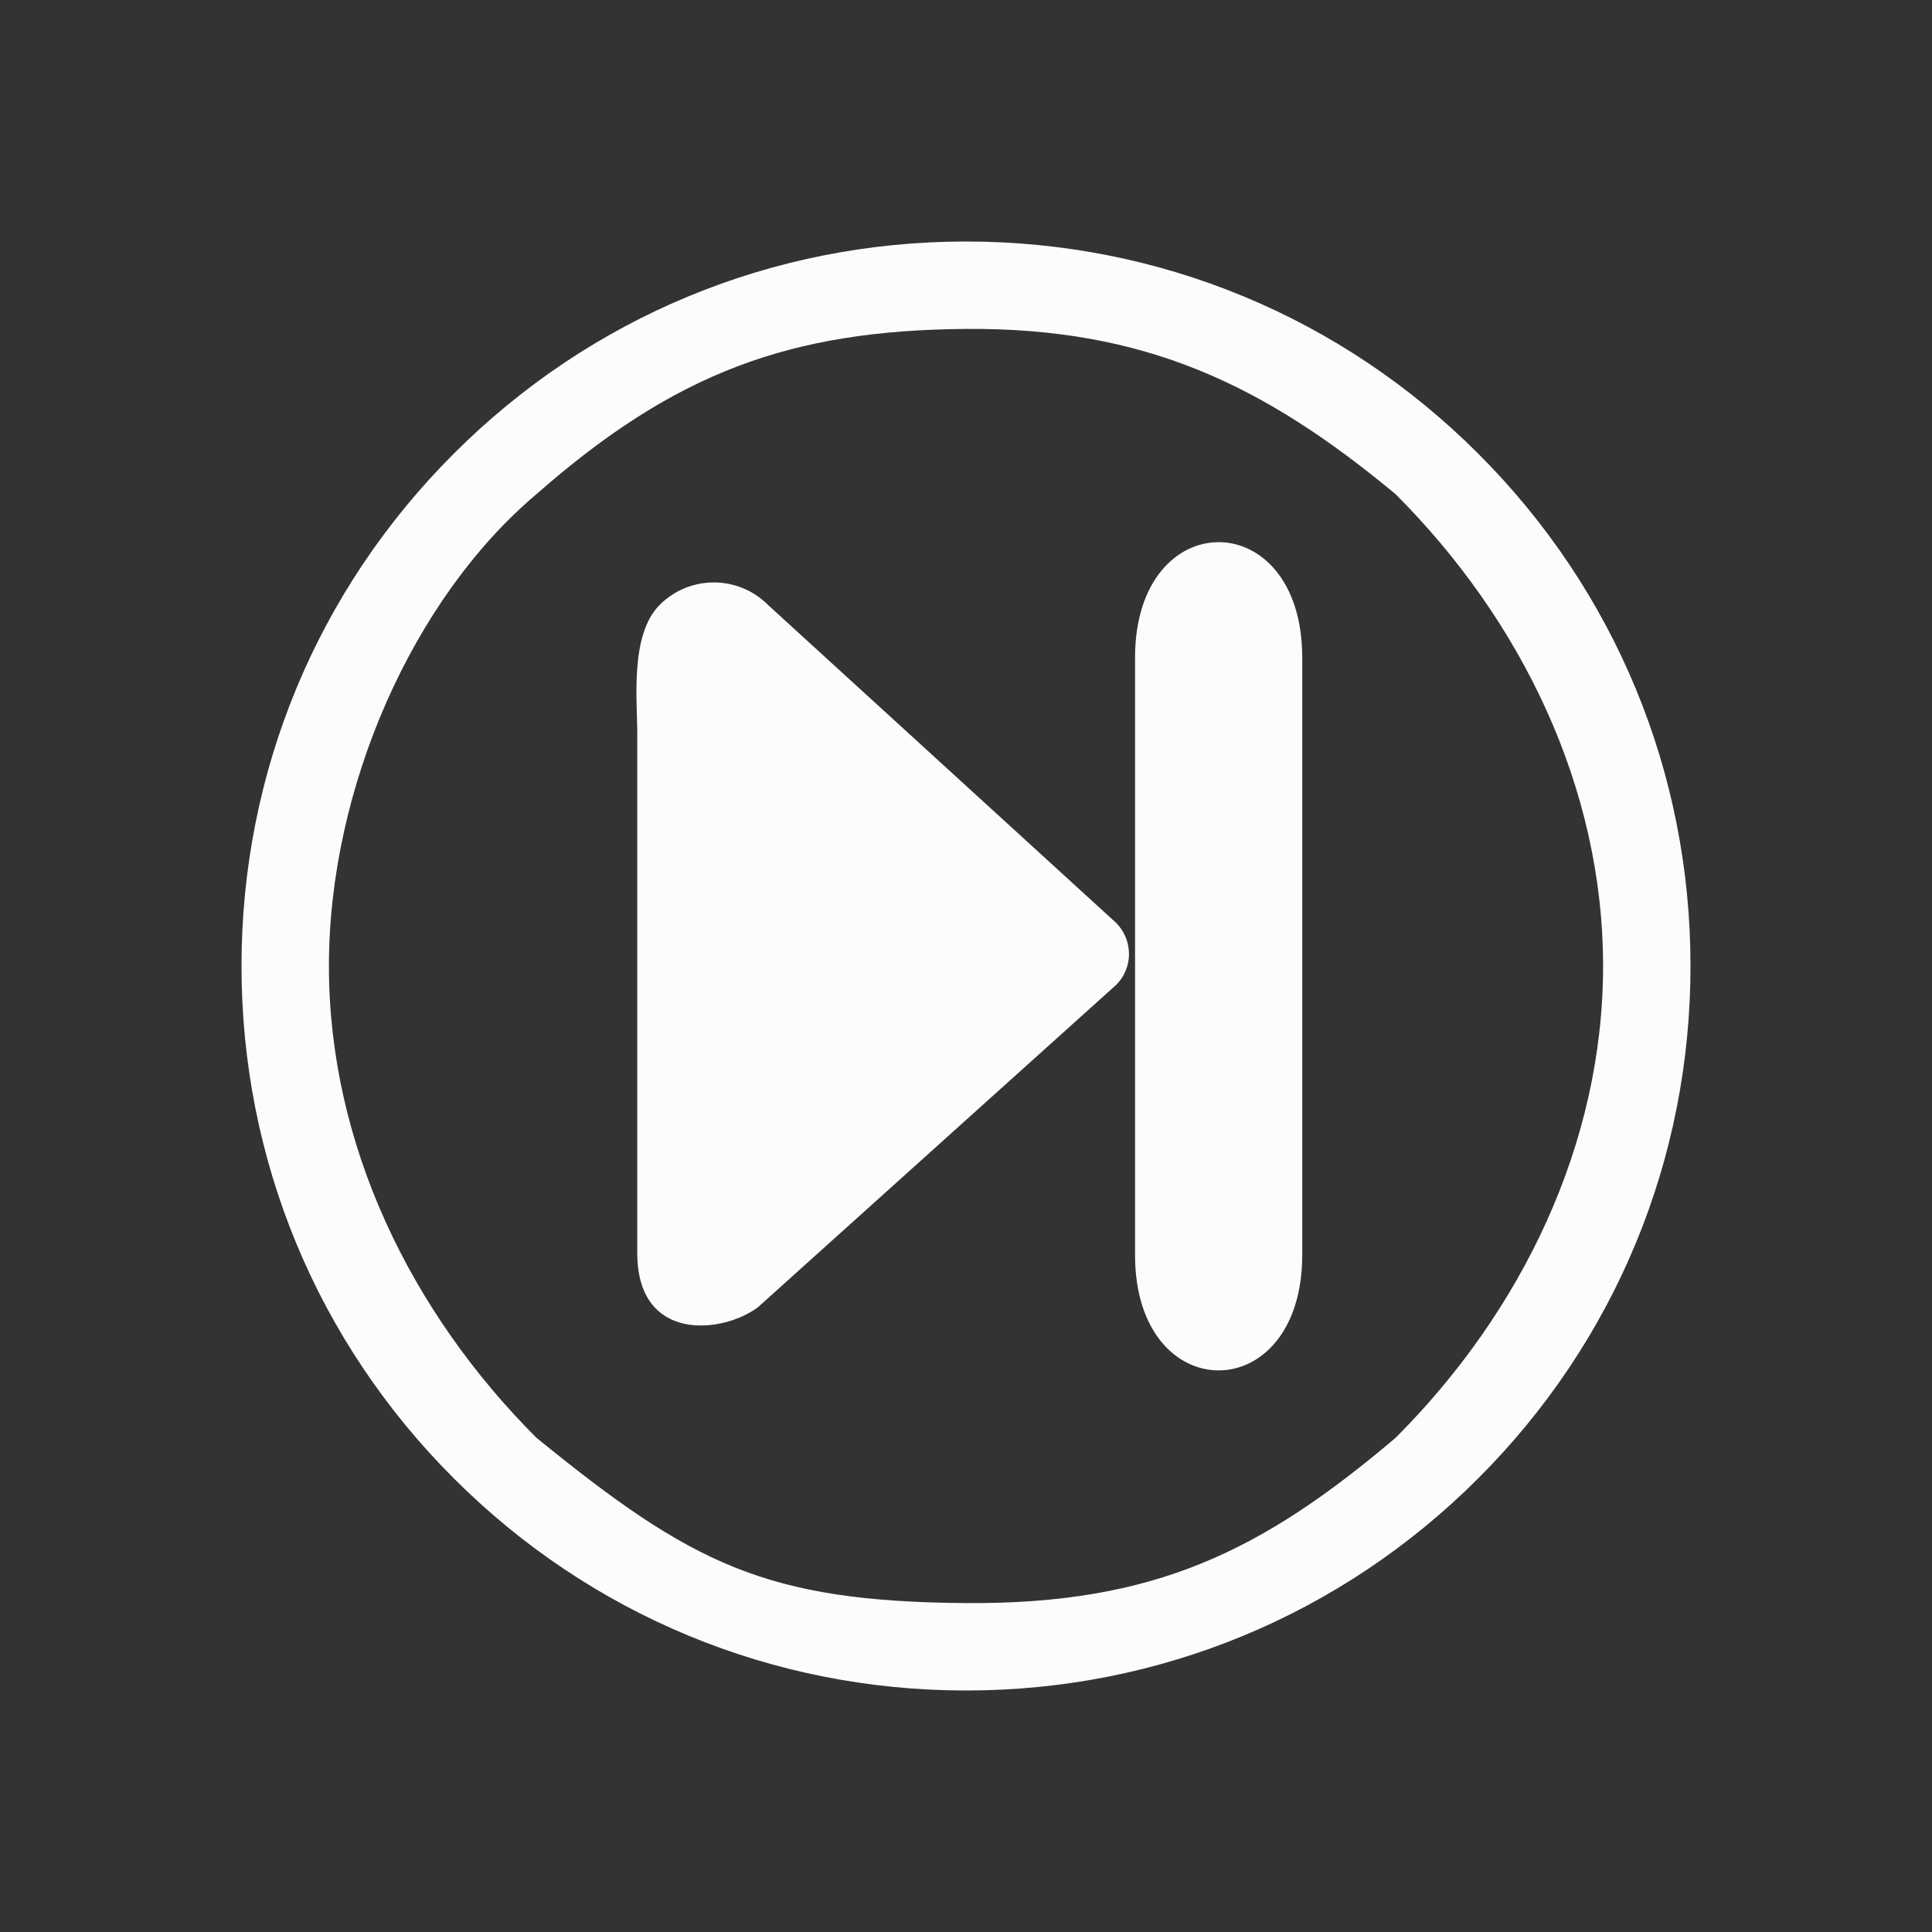 <?xml version="1.0" encoding="UTF-8" standalone="no"?>
<svg
   viewBox="0 0 32 32"
   id="svg6"
   width="32"
   height="32"
   version="1.1"
   sodipodi:docname="media-skip-forward.svg"
   inkscape:version="1.3.2 (091e20ef0f, 2023-11-25)"
   xmlns:inkscape="http://www.inkscape.org/namespaces/inkscape"
   xmlns:sodipodi="http://sodipodi.sourceforge.net/DTD/sodipodi-0.dtd"
   xmlns="http://www.w3.org/2000/svg"
   xmlns:svg="http://www.w3.org/2000/svg">
  <rect x="0" y="0" width="32" height="32" fill="#333333" stroke="none"/>
  <defs
     id="defs1" />
  <sodipodi:namedview
     id="namedview1"
     pagecolor="#ffffff"
     bordercolor="#999999"
     borderopacity="1"
     inkscape:showpageshadow="2"
     inkscape:pageopacity="0"
     inkscape:pagecheckerboard="0"
     inkscape:deskcolor="#d1d1d1"
     inkscape:zoom="5.6126601"
     inkscape:cx="16.213346"
     inkscape:cy="44.185822"
     inkscape:window-width="1920"
     inkscape:window-height="996"
     inkscape:window-x="0"
     inkscape:window-y="0"
     inkscape:window-maximized="1"
     inkscape:current-layer="svg6" />
  <style
     type="text/css"
     id="current-color-scheme">.ColorScheme-Text { color: #fcfcfc; }
</style>
  <g
     id="media-skip-forward"
     transform="translate(-128,32)"
     style="fill:#bac8df;fill-opacity:1">
    <path
       style="opacity:0.001;fill:#bac8df;fill-opacity:1"
       d="m 128,-32 h 32 V 0 h -32 z"
       id="path97" />
    <path
       d="M 152.485,-24.485 C 150.219,-26.752 147.205,-28 144,-28 c -3.205,0 -6.219,1.248 -8.485,3.515 C 133.248,-22.219 132,-19.205 132,-16 c 0,3.205 1.248,6.219 3.515,8.485 2.266,2.266 5.28,3.515 8.485,3.515 3.205,0 6.219,-1.248 8.485,-3.515 C 154.752,-9.781 156,-12.795 156,-16 c 0,-3.205 -1.248,-6.219 -3.515,-8.485 z m -1.37,16.3 c -2.21,1.874 -3.991,2.76 -7.115,2.737 -3.316,-0.024 -4.546,-0.647 -7.115,-2.738 -2.087,-2.087 -3.437,-4.862 -3.437,-7.814 0,-2.952 1.392,-6.09 3.437,-7.815 2.294,-2.016 4.206,-2.715 7.115,-2.737 2.952,-0.022 4.928,0.919 7.115,2.737 2.087,2.087 3.437,4.863 3.437,7.815 0,2.952 -1.35,5.727 -3.437,7.815 z"
       id="path2-36-912-3-3-35-3"
       style="stroke-width:0.037;fill-opacity:1;fill:currentColor;"
       sodipodi:nodetypes="cscscscsccscscscsc"
       class="ColorScheme-Text " />
    <path
       d="m 146.8,-11.2 v -9.922 c 0.01,-2.531 2.76,-2.531 2.769,0 v 9.922 c -0.01,2.531 -2.76,2.531 -2.769,0 z m 2.215,-9.922 z"
       id="path8-6-7-36-6"
       style="stroke-width:0.325;fill-opacity:1;fill:currentColor;"
       sodipodi:nodetypes="cccccccccc"
       class="ColorScheme-Text " />
    <path
       d="m 146.7,-16.2 c 3.3e-4,0.192 -0.076,0.376 -0.212,0.512 l -5.932,5.338 c -0.581,0.439 -2,0.598 -2.001,-0.896 v -4.607 -4 c 0,-0.559 -0.123,-1.632 0.371,-2.128 v 0 c 0.495,-0.496 1.299,-0.496 1.794,0 l 5.767,5.267 c 0.136,0.136 0.212,0.321 0.212,0.513 z"
       id="path4-3-3-9"
       style="stroke-width:0.362;fill-opacity:1;fill:currentColor;"
       sodipodi:nodetypes="ccccccssccc"
       class="ColorScheme-Text " />
  </g>
</svg>
